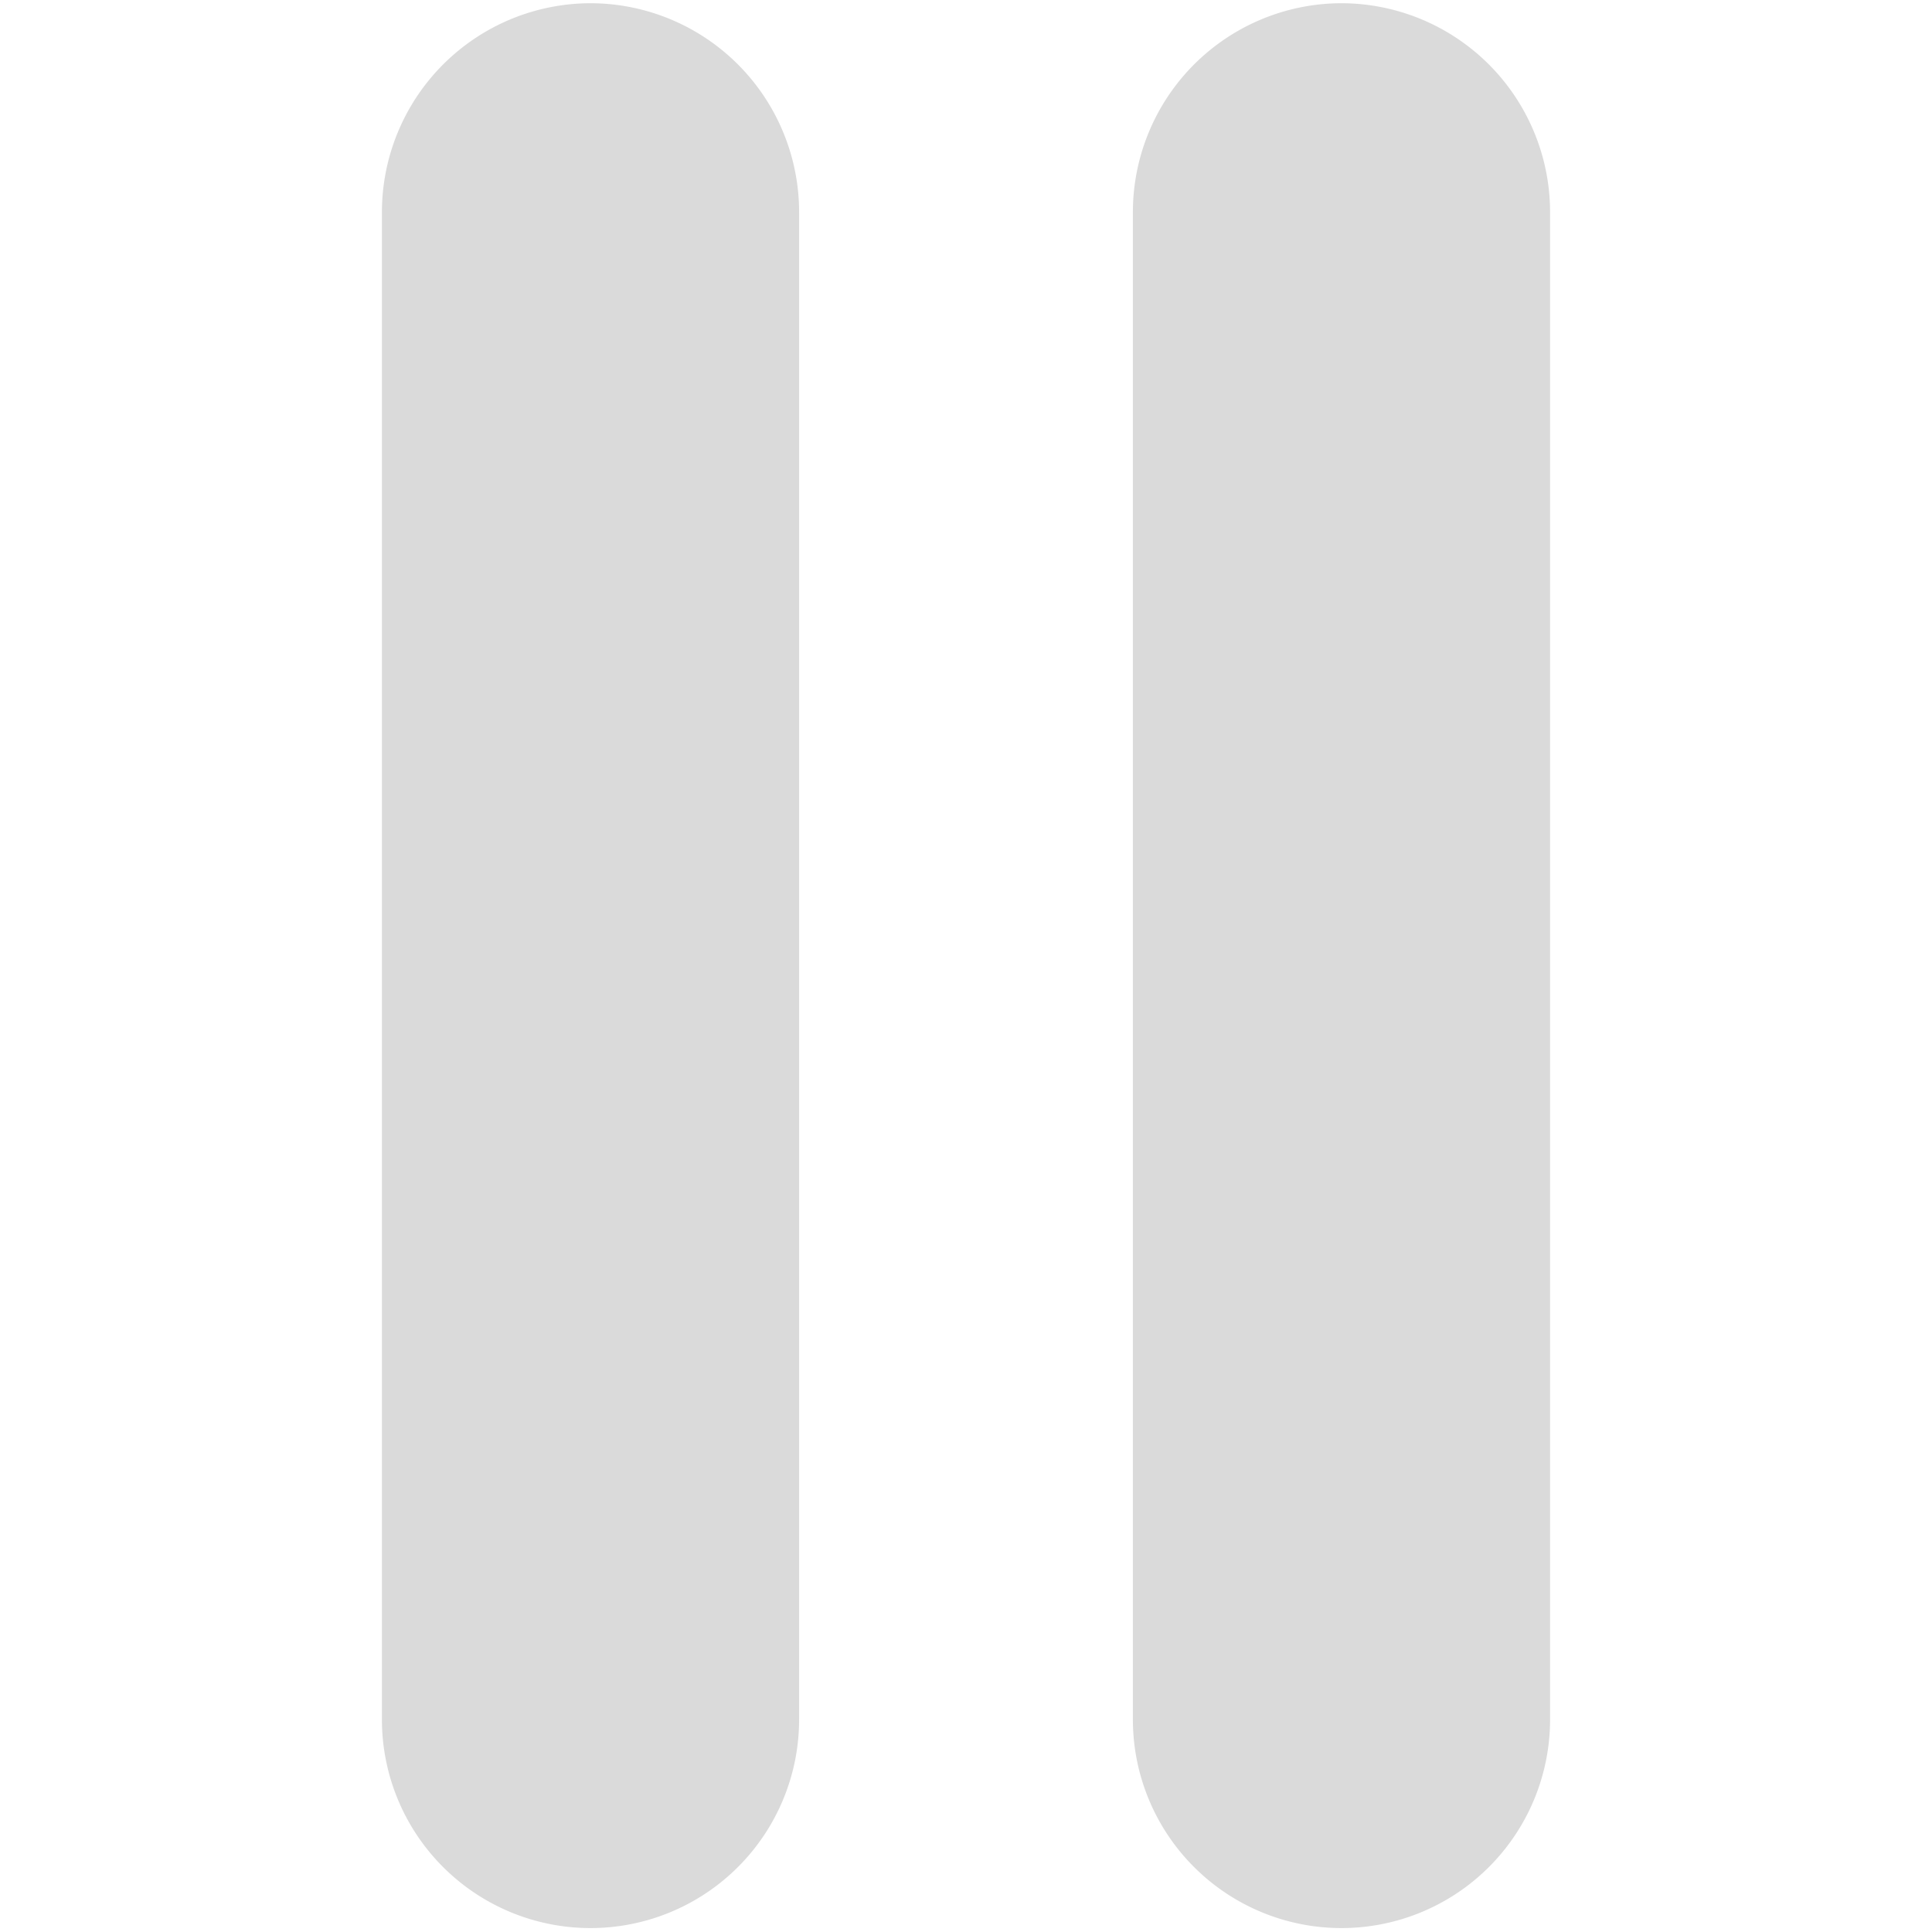 <svg id="Layer_9" data-name="Layer 9" xmlns="http://www.w3.org/2000/svg" viewBox="0 0 600 600"><defs><style>.cls-1{fill:#dadada;}</style></defs><path class="cls-1" d="M183.39,1a64.91,64.91,0,0,0-64.78,65V534a64.78,64.78,0,1,0,129.56,0V66A64.89,64.89,0,0,0,183.39,1Z"/><path class="cls-1" d="M416.61,1a64.9,64.9,0,0,0-64.78,65V534a64.78,64.78,0,1,0,129.56,0V66A64.91,64.91,0,0,0,416.61,1Z"/></svg>